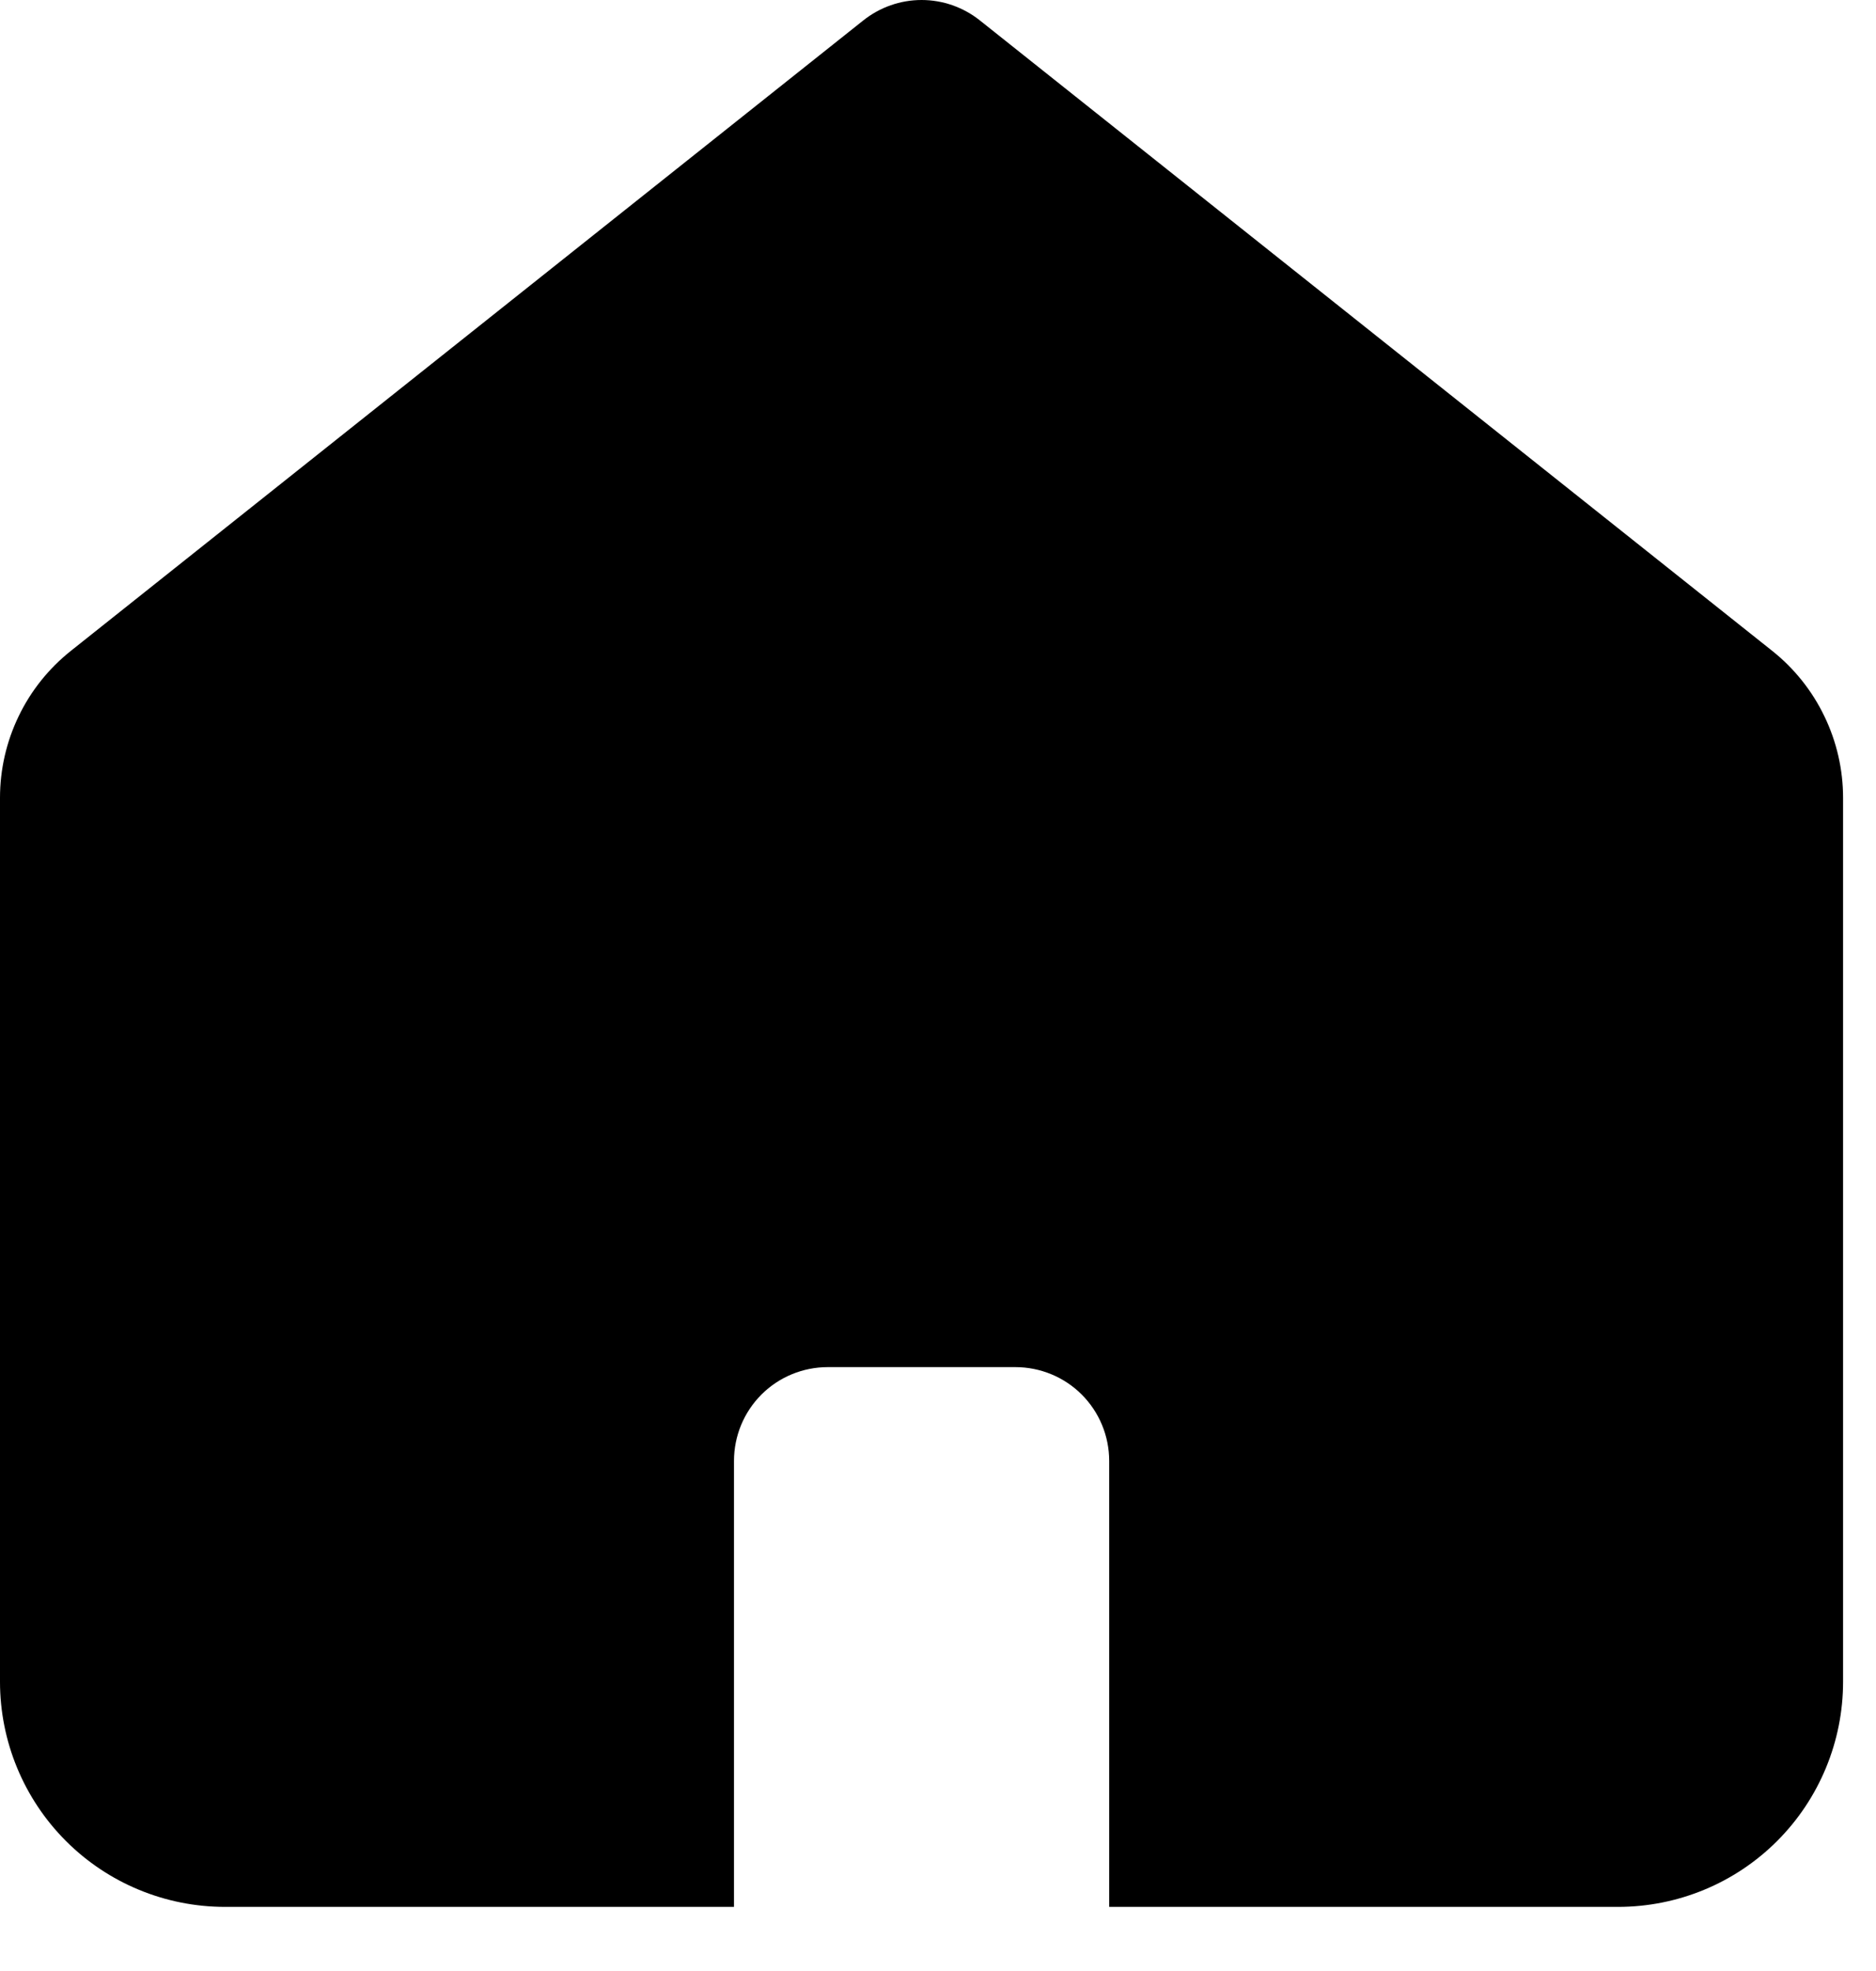 <svg width="20" height="21" viewBox="0 0 20 21" fill="none" xmlns="http://www.w3.org/2000/svg">
<path fill-rule="evenodd" clip-rule="evenodd" d="M18.894 6.935L10.447 0.218C10.27 0.077 10.051 0 9.825 0C9.599 0 9.38 0.077 9.203 0.218L0.755 6.935C0.52 7.122 0.329 7.36 0.199 7.631C0.068 7.902 3.6043e-05 8.199 0 8.5V17.918C0 18.554 0.253 19.165 0.703 19.615C1.153 20.065 1.763 20.317 2.4 20.317H7.825V15.566C7.825 15.3 7.93 15.046 8.118 14.858C8.305 14.671 8.56 14.566 8.825 14.566H10.825C11.09 14.566 11.345 14.671 11.532 14.858C11.72 15.046 11.825 15.3 11.825 15.566V20.317H17.249C17.886 20.317 18.496 20.065 18.946 19.615C19.396 19.165 19.649 18.554 19.649 17.918V8.501C19.649 8.2 19.581 7.903 19.45 7.632C19.32 7.361 19.129 7.122 18.894 6.935Z" fill="black"/>
</svg>
